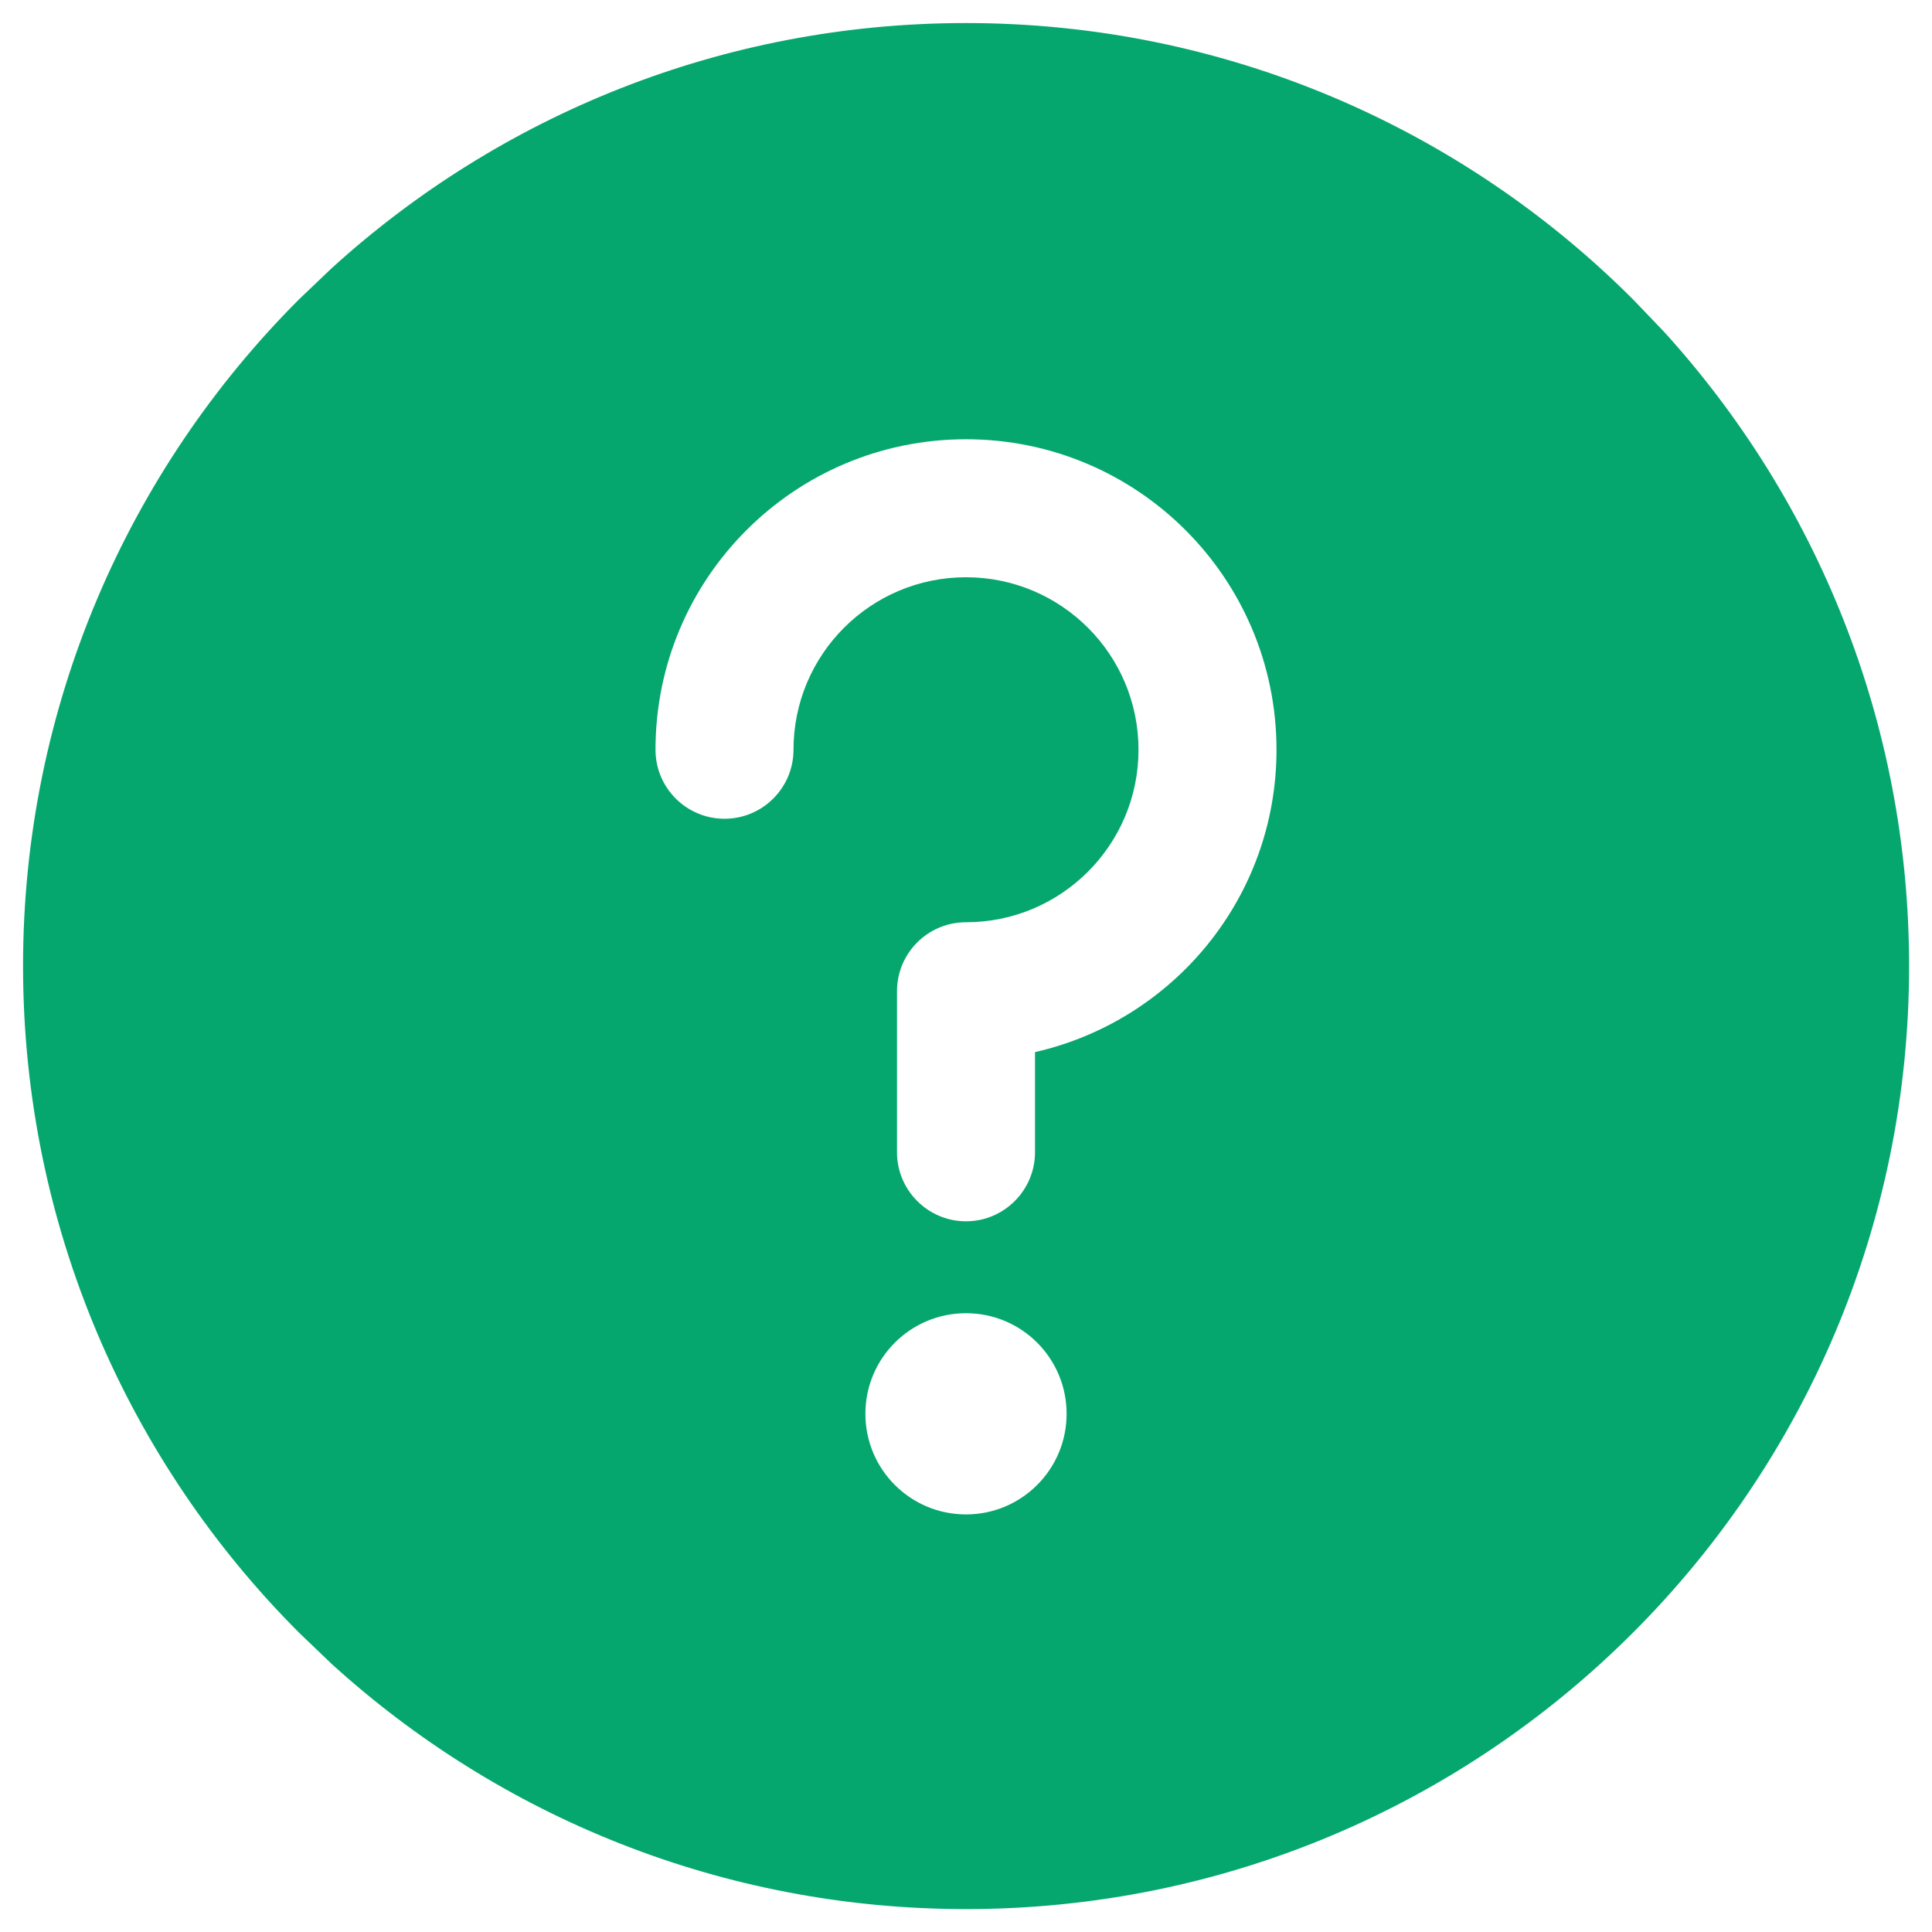 <svg width="14" height="14" viewBox="0 0 14 14" fill="none" xmlns="http://www.w3.org/2000/svg">
<g id="Help (&#229;&#184;&#174;&#229;&#138;&#169;)">
<path id="Subtract" d="M7 0.167C8.886 0.167 10.597 0.933 11.832 2.168L12.059 2.405C13.161 3.618 13.834 5.232 13.834 7C13.834 8.887 13.068 10.597 11.832 11.832C10.597 13.068 8.887 13.834 7 13.834C5.232 13.834 3.618 13.161 2.405 12.059L2.168 11.832C0.933 10.597 0.167 8.886 0.167 7C0.167 5.113 0.933 3.403 2.168 2.168L2.405 1.942C3.618 0.84 5.231 0.167 7 0.167ZM7 9.516C6.597 9.516 6.271 9.842 6.271 10.245C6.271 10.648 6.597 10.974 7 10.974C7.403 10.974 7.729 10.648 7.729 10.245C7.729 9.842 7.403 9.516 7 9.516ZM7 3.183C5.757 3.183 4.75 4.19 4.75 5.433C4.75 5.709 4.974 5.933 5.25 5.933C5.526 5.933 5.75 5.709 5.75 5.433C5.75 4.742 6.31 4.183 7 4.183C7.69 4.183 8.25 4.742 8.25 5.433C8.25 6.123 7.69 6.683 7 6.683C6.724 6.683 6.5 6.906 6.5 7.183V8.35C6.5 8.625 6.724 8.85 7 8.85C7.276 8.85 7.5 8.625 7.5 8.35V7.624C8.502 7.396 9.25 6.503 9.25 5.433C9.25 4.19 8.243 3.183 7 3.183Z" fill="#05A76F"/>
</g>
</svg>
